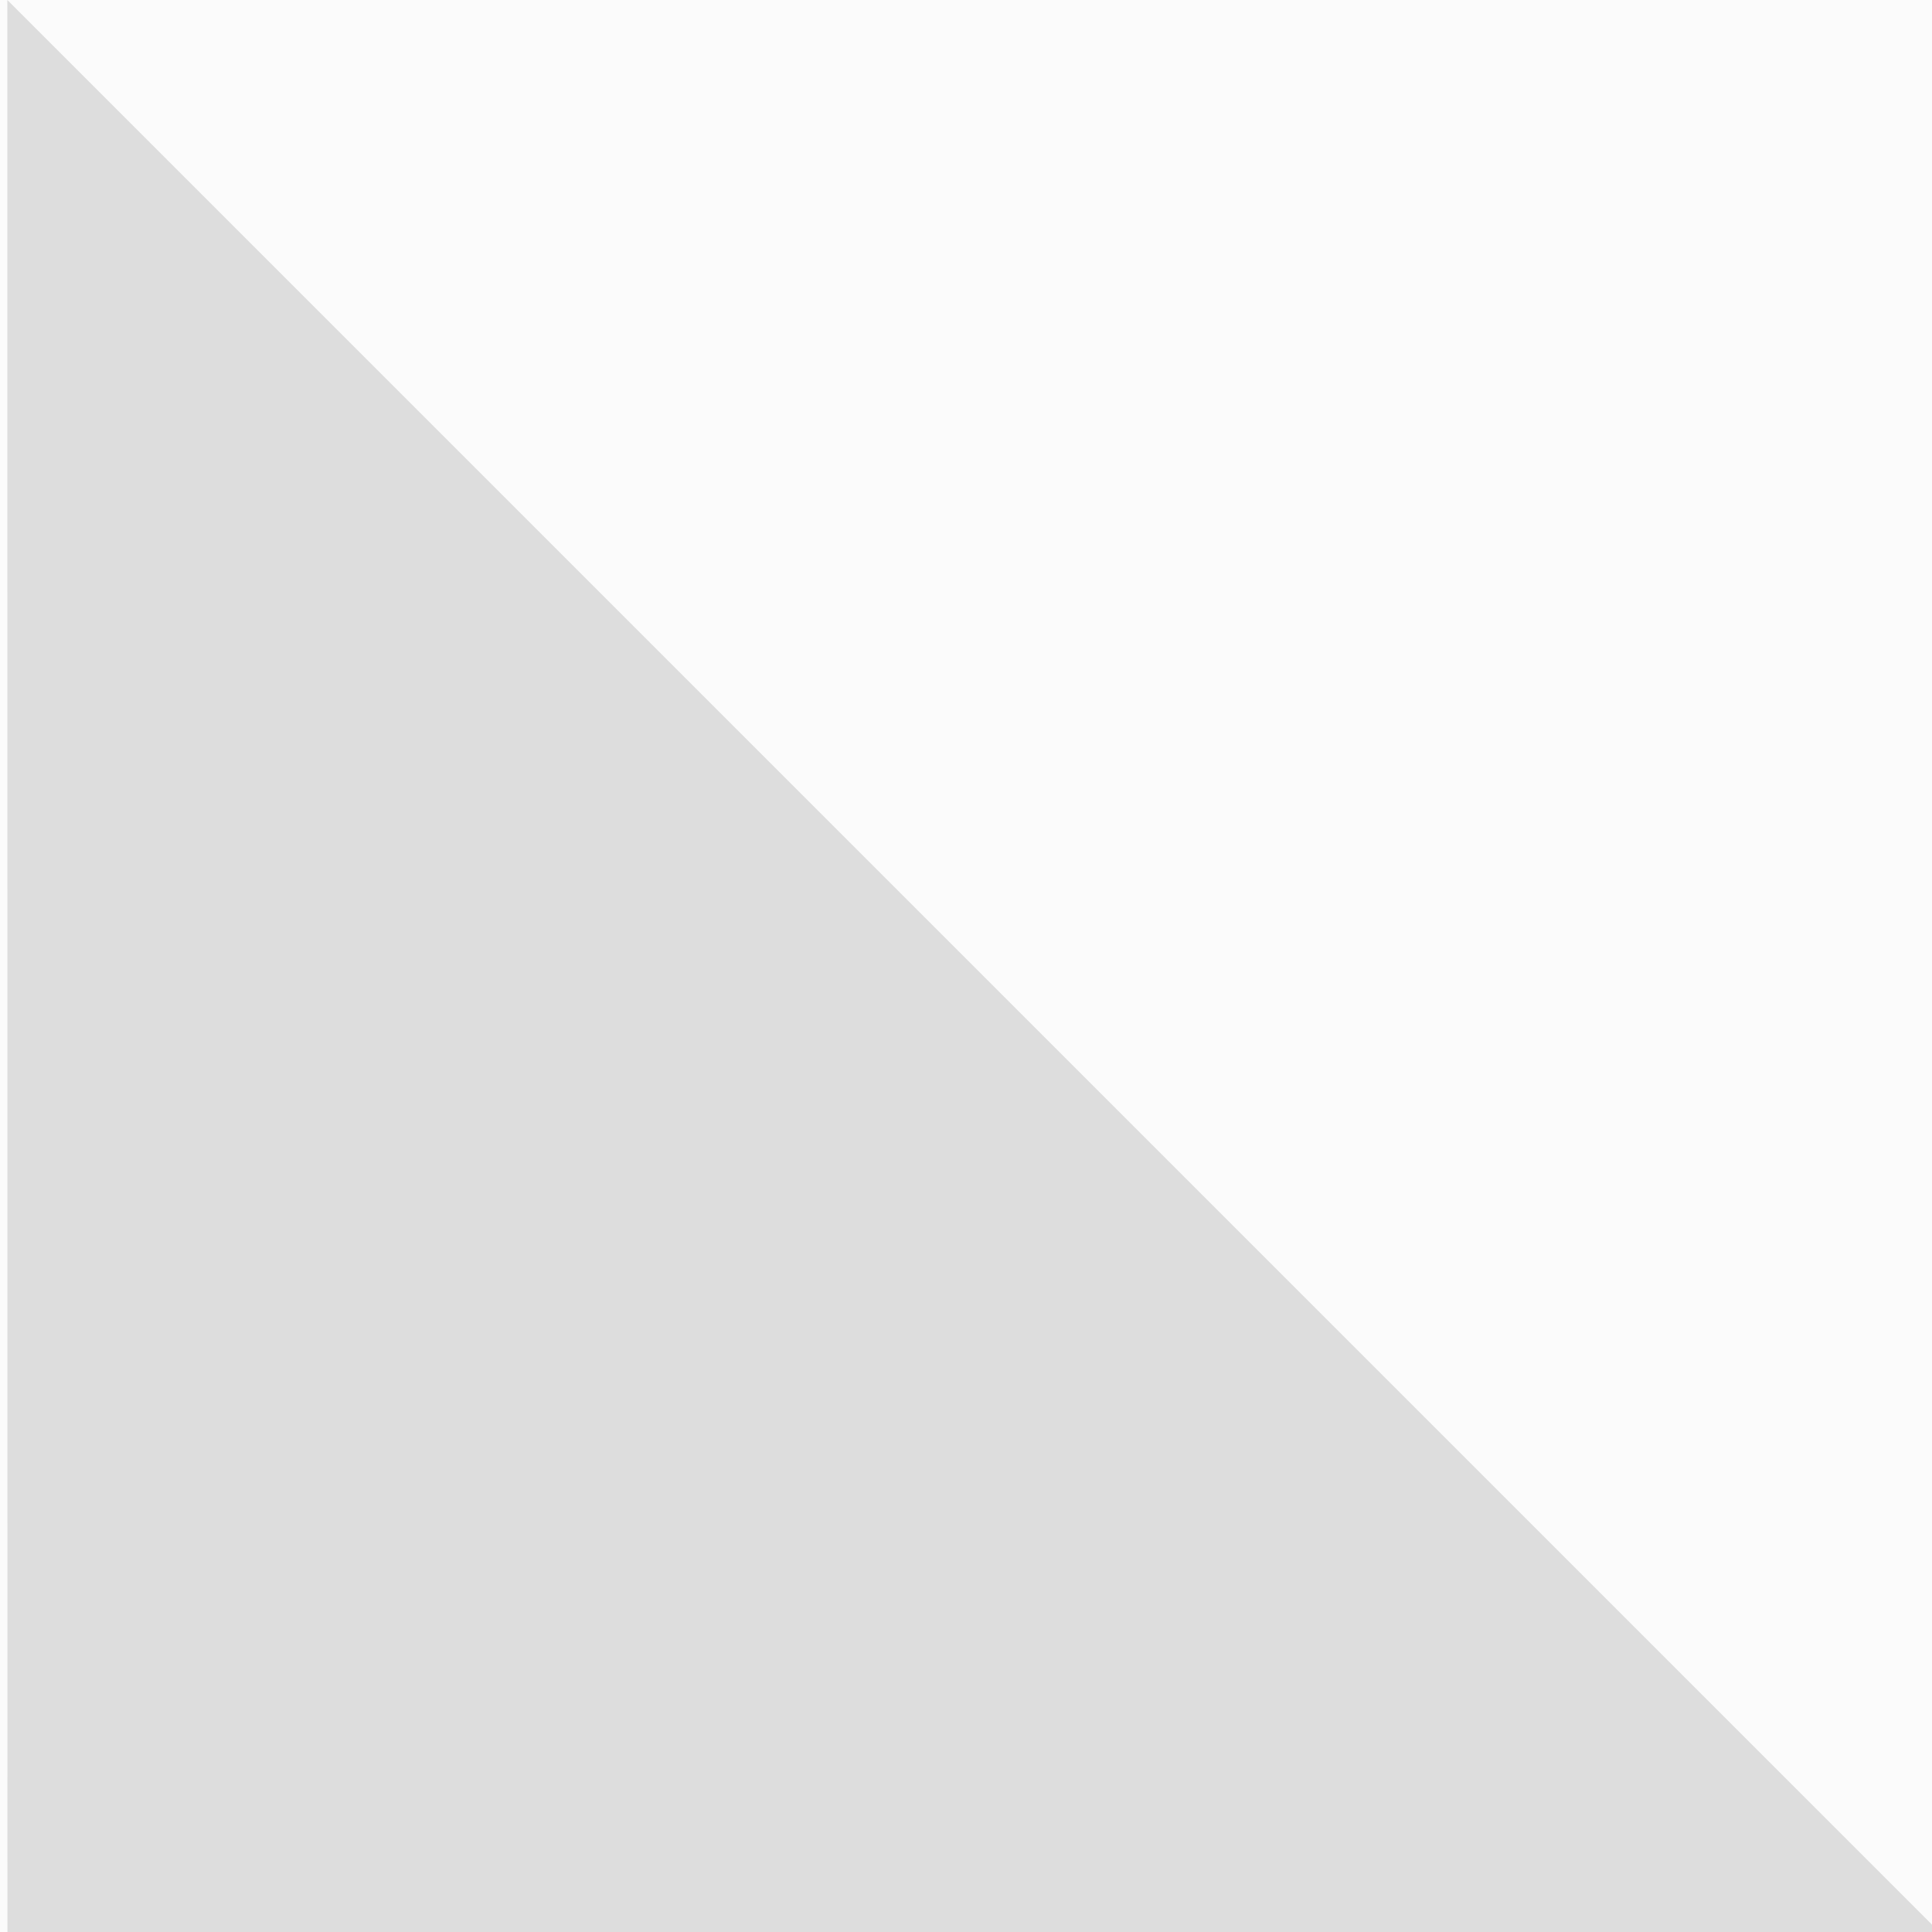 <svg width="14" height="14" viewBox="0 0 14 14" fill="none" xmlns="http://www.w3.org/2000/svg">
<rect x="0" y="0" width="14" height="14" fill="#333333" stroke="none"/>
<g clip-path="url(#clip0_1299_13965)">
<rect width="14" height="14" fill="#FBFBFB"/>
<path d="M0.054 14.107L0.053 -6.70374e-06L14.16 14.107L0.054 14.107Z" fill="#DDDDDD"/>
</g>
<defs>
<clipPath id="clip0_1299_13965">
<rect width="14" height="14" fill="white"/>
</clipPath>
</defs>
</svg>

